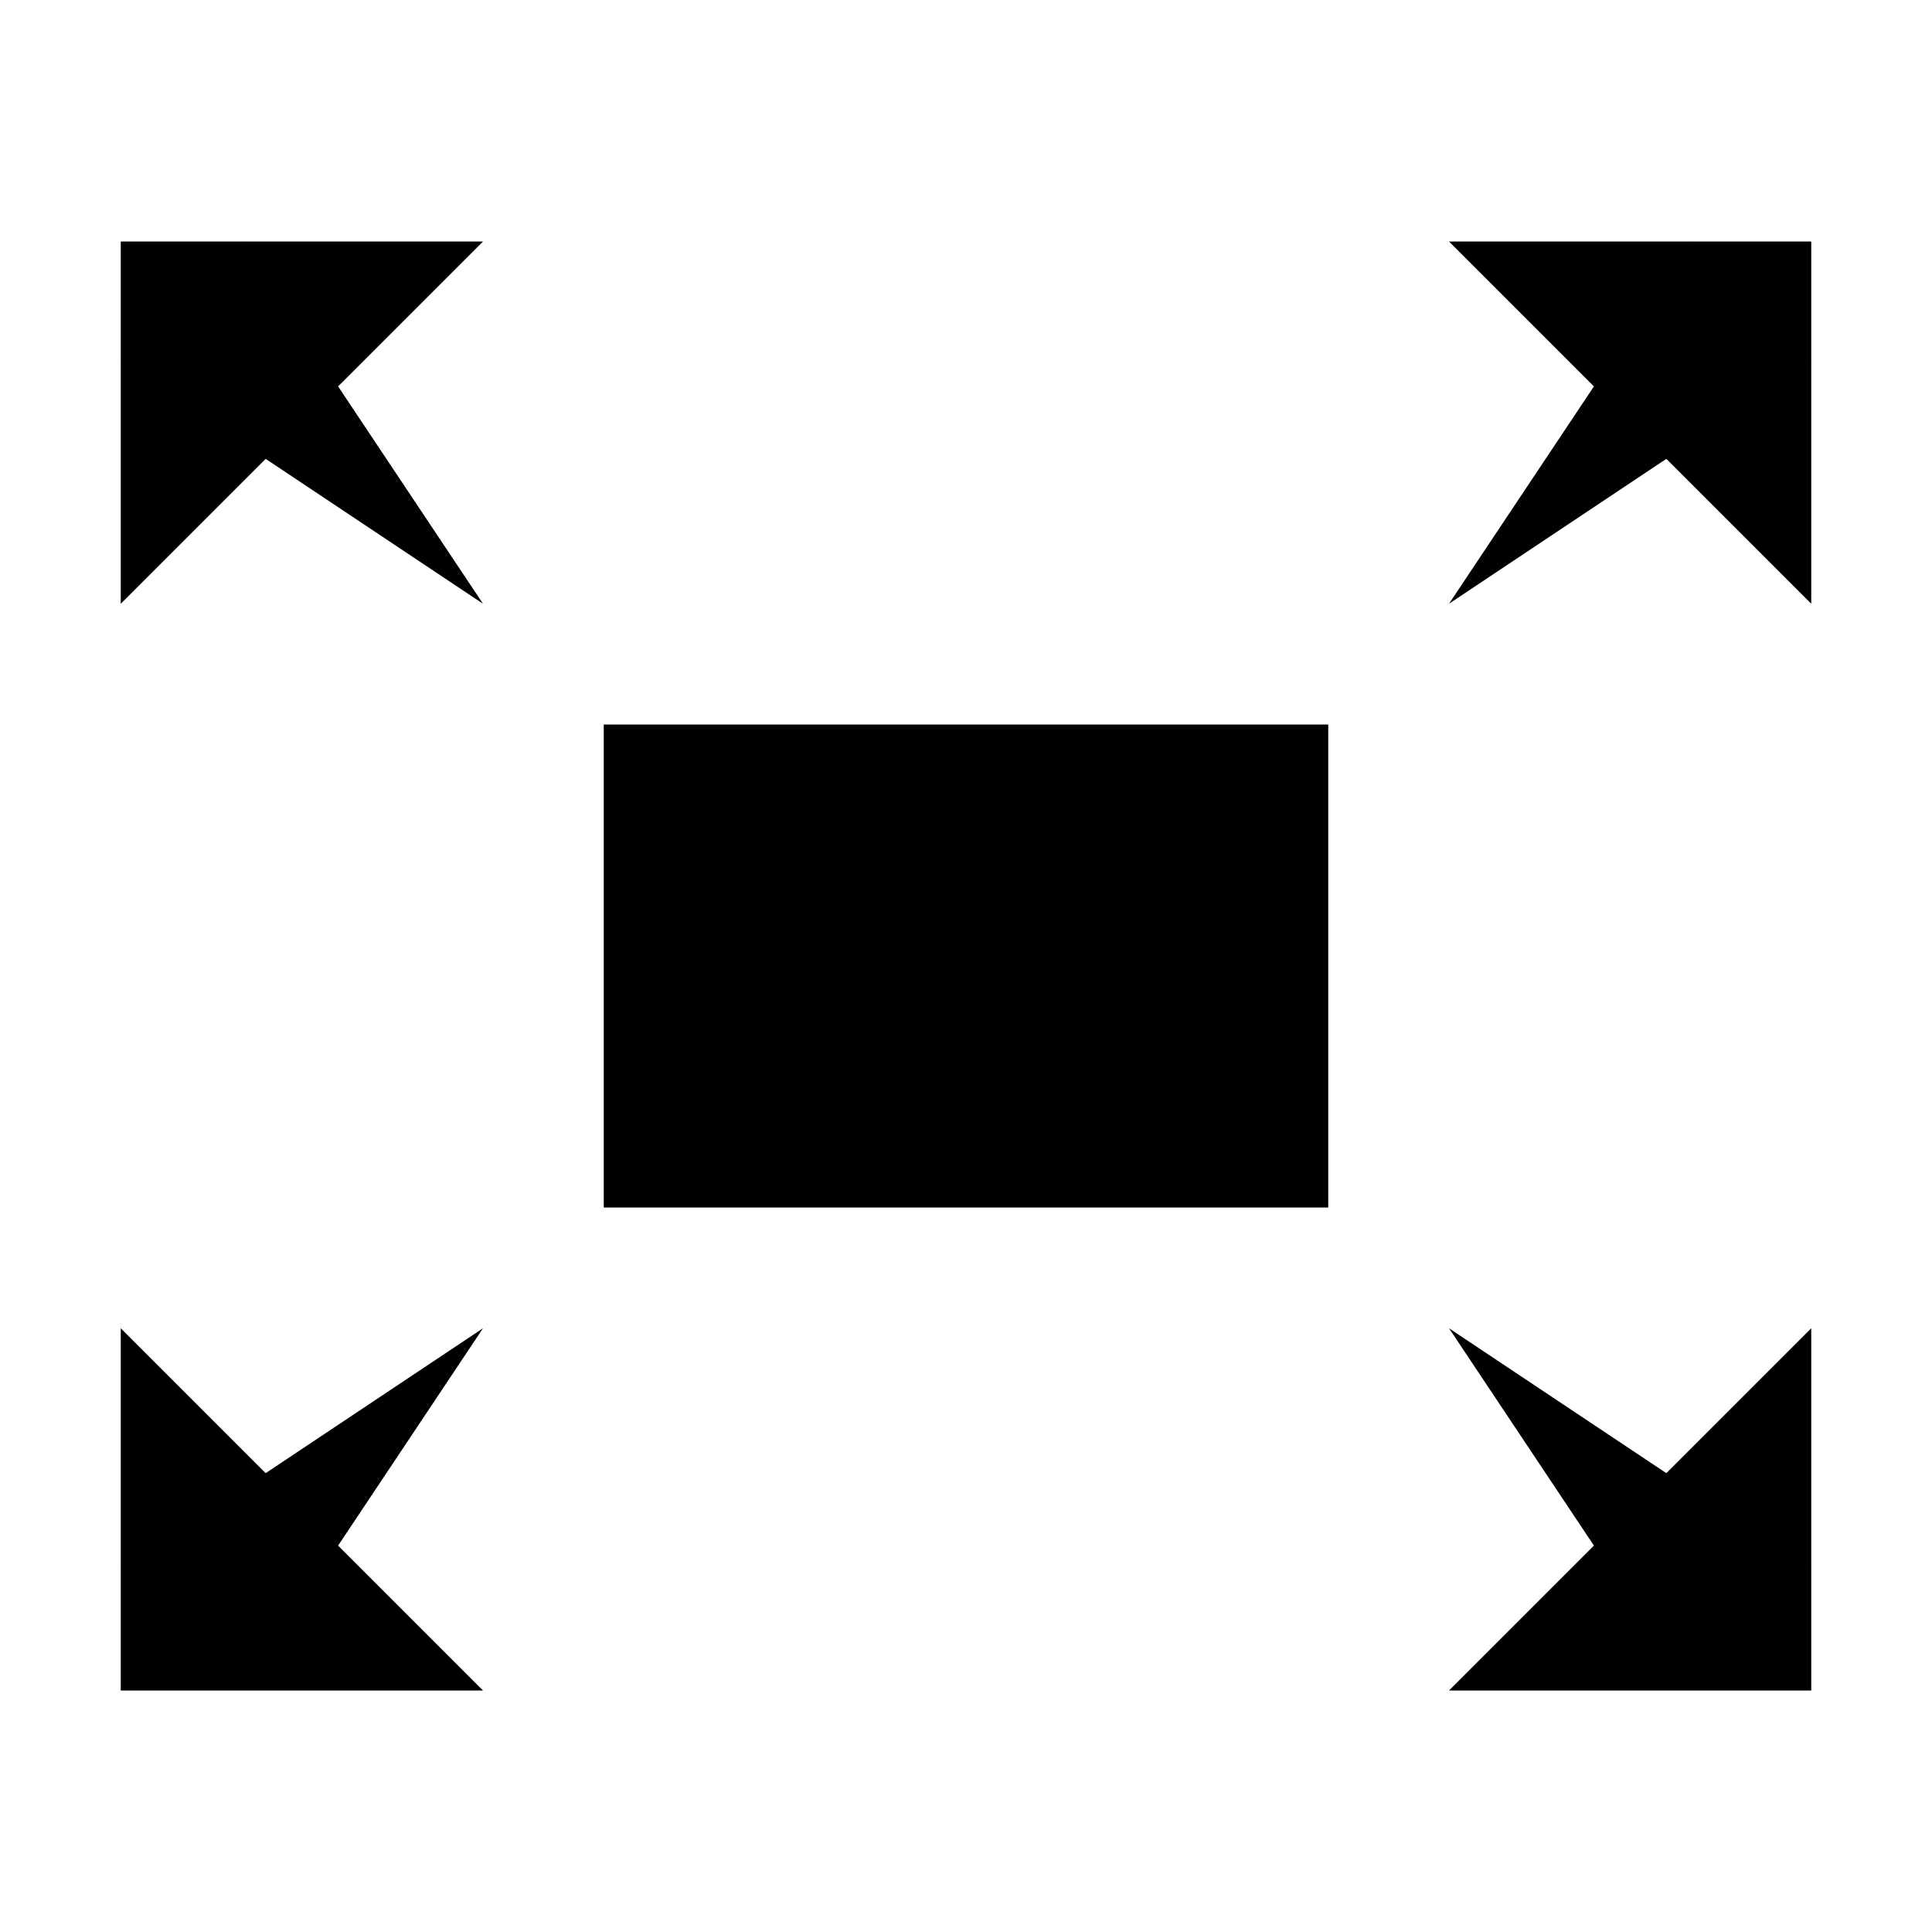 <svg xmlns="http://www.w3.org/2000/svg" width="16" height="16" viewBox="0 0 16 16"><rect x="0" fill="none" width="16" height="16"/><g><path d="M1 5V2h3M5 6h6v4H5zM12 2h3v3M1 11v3h3M12 14h3v-3"/><path d="M12 5l2-3 1 1M12 11l3 2-1 1M1 13l3-2-2 3M1 3l1-1 2 3"/></g></svg>